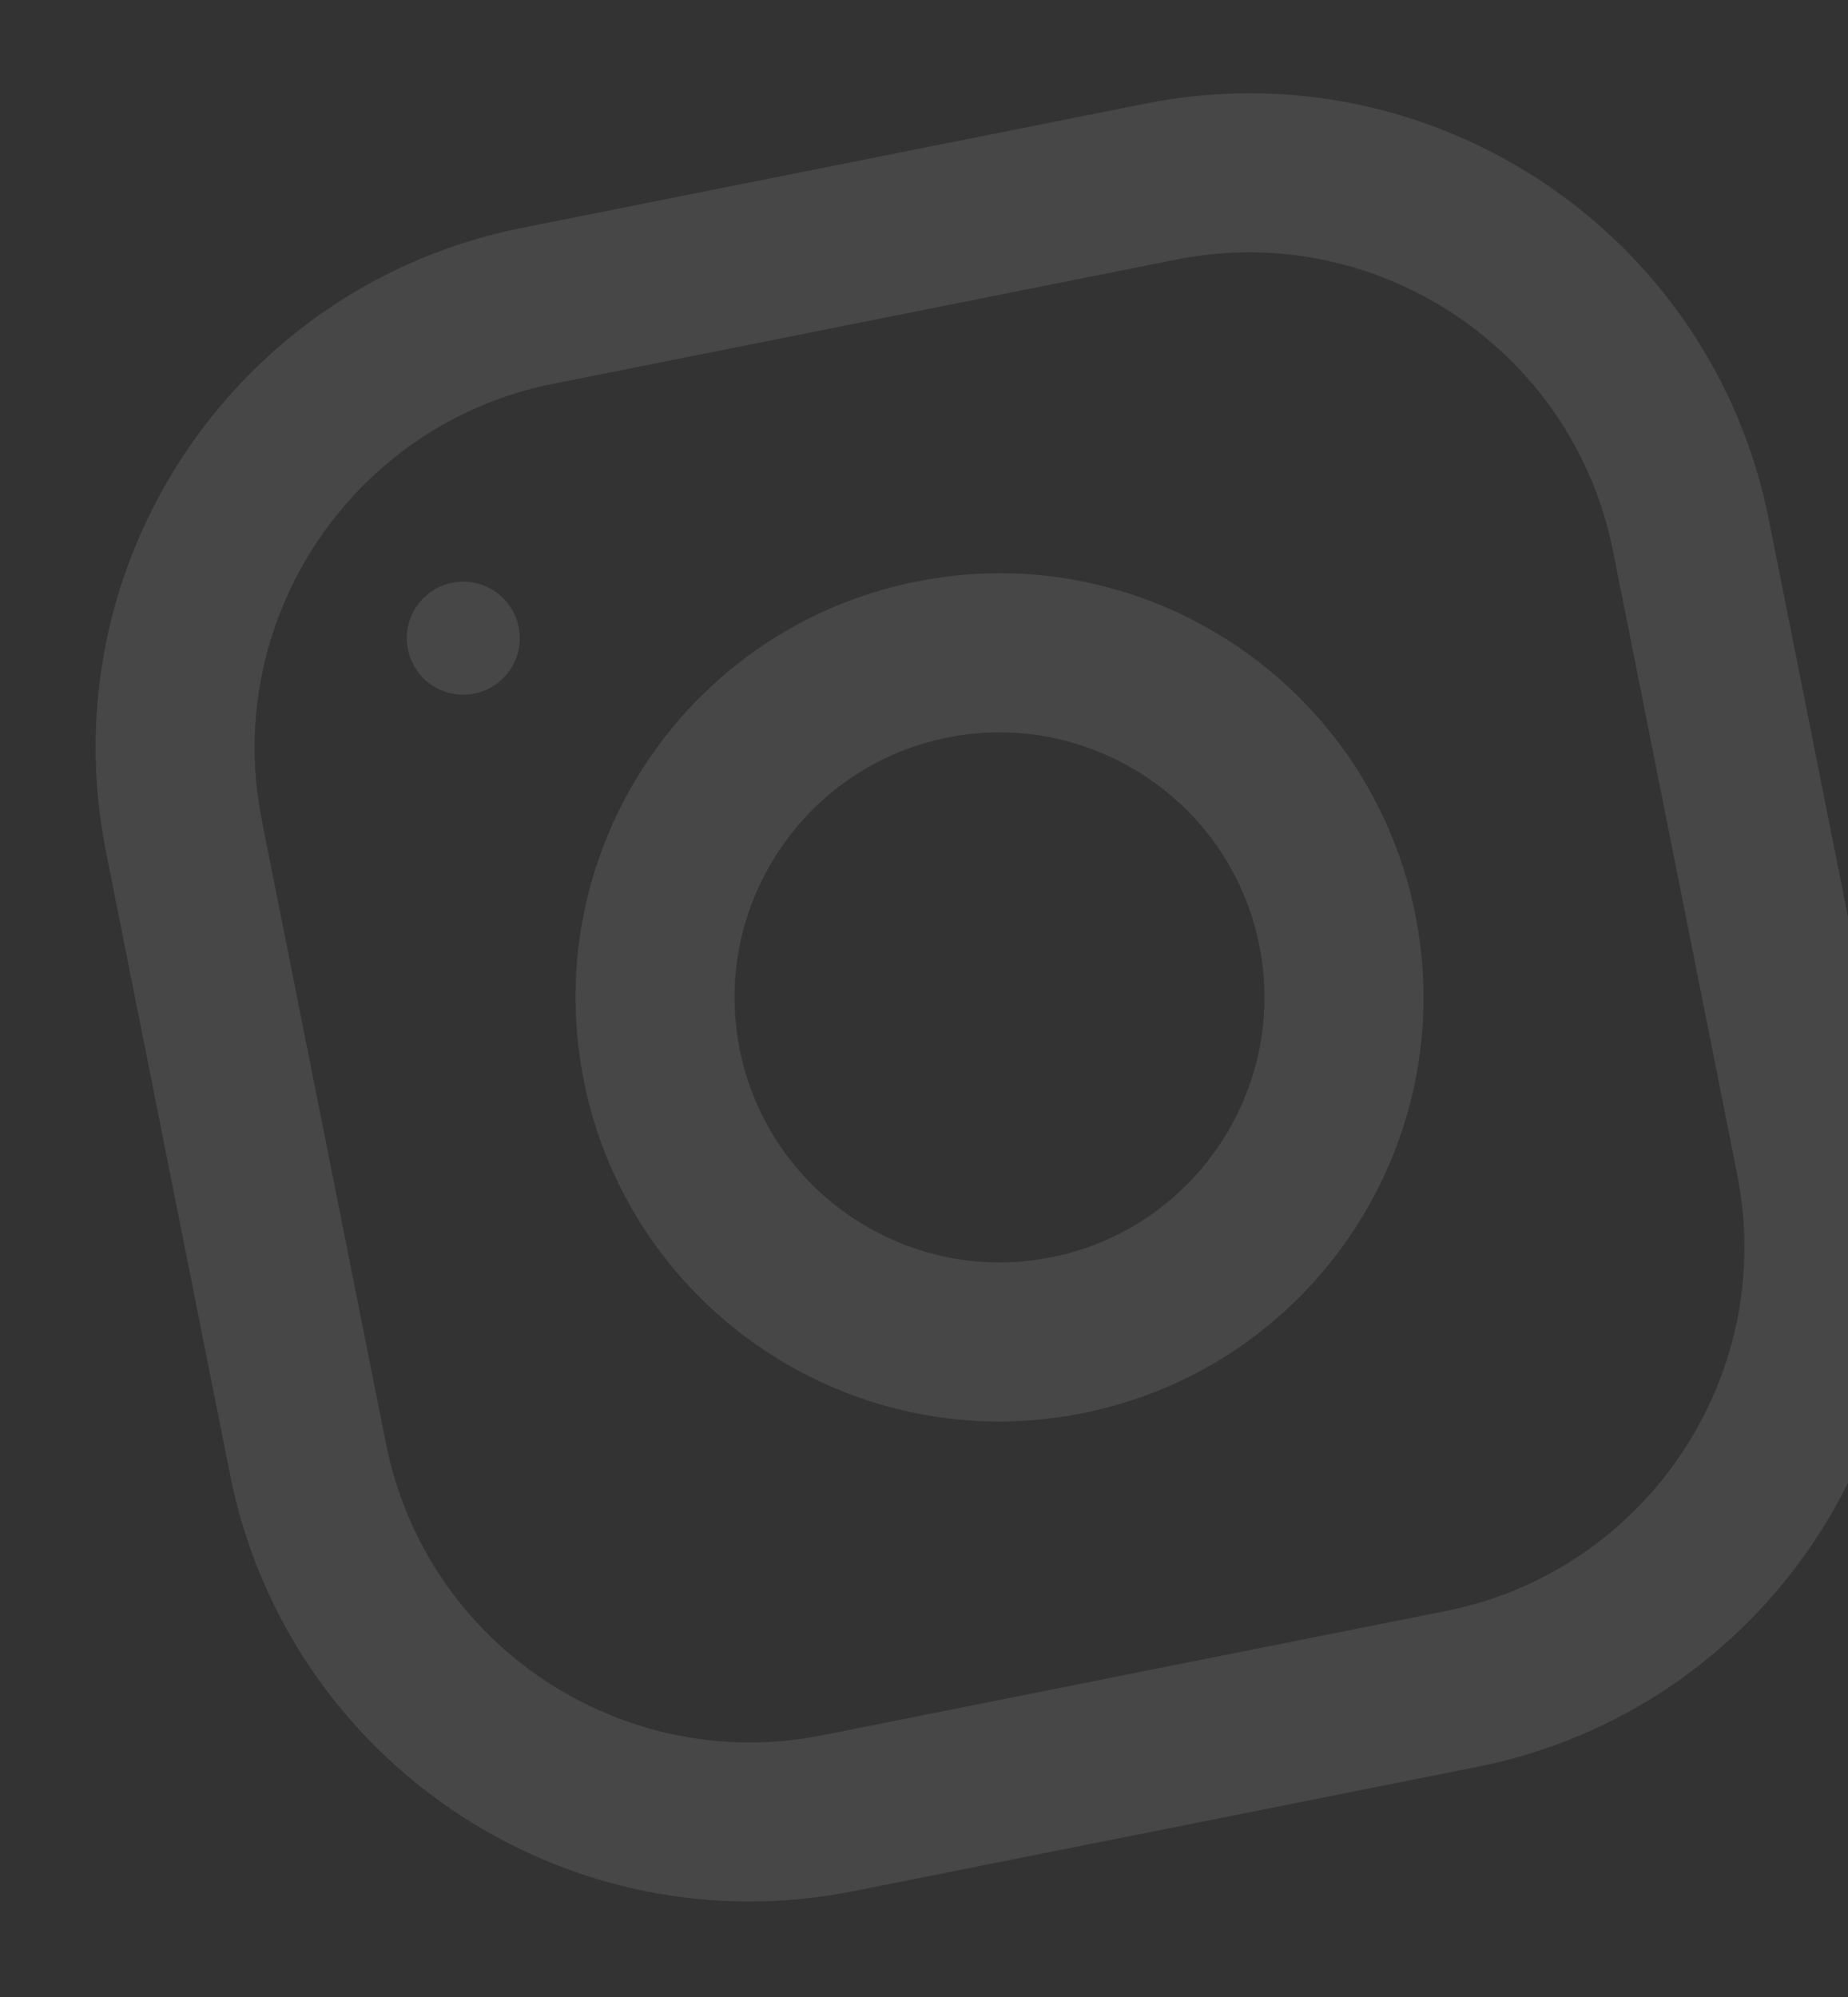 <svg xmlns="http://www.w3.org/2000/svg" width="87" height="94" fill="none"><rect width="100%" height="100%" fill="#333333" stroke="none"/><g fill="#fff" clip-path="url(#a)" opacity=".1"><path d="m4.984 40.065 5.85 29.36c2.692 13.51 15.83 22.282 29.34 19.59l29.36-5.849c13.51-2.692 22.283-15.83 19.591-29.34l-5.85-29.36c-2.691-13.51-15.83-22.283-29.34-19.591l-29.36 5.85c-13.51 2.691-22.283 15.83-19.59 29.34Zm50.413-27.85c9.444-1.882 18.657 4.27 20.539 13.713l5.85 29.36c1.881 9.444-4.27 18.657-13.715 20.538l-29.359 5.85c-9.444 1.882-18.657-4.27-20.538-13.714l-5.85-29.36c-1.882-9.443 4.27-18.656 13.714-20.538l29.36-5.85Z"/><path d="M27.482 50.845c2.154 10.809 12.664 17.827 23.473 15.673 10.809-2.154 17.826-12.664 15.673-23.473-2.154-10.809-12.664-17.826-23.473-15.673-10.809 2.154-17.827 12.664-15.673 23.473Zm31.806-6.337c1.343 6.743-3.053 13.327-9.796 14.67-6.747 1.345-13.327-3.053-14.67-9.795-1.344-6.743 3.048-13.326 9.795-14.67 6.743-1.344 13.327 3.052 14.67 9.795ZM24.43 29.577a2.66 2.66 0 1 0-5.216 1.04 2.66 2.66 0 0 0 5.216-1.04Z"/></g><defs><clipPath id="a"><path fill="#fff" d="M15.709 93.89.109 15.6 78.402 0 94 78.293z"/></clipPath></defs></svg>